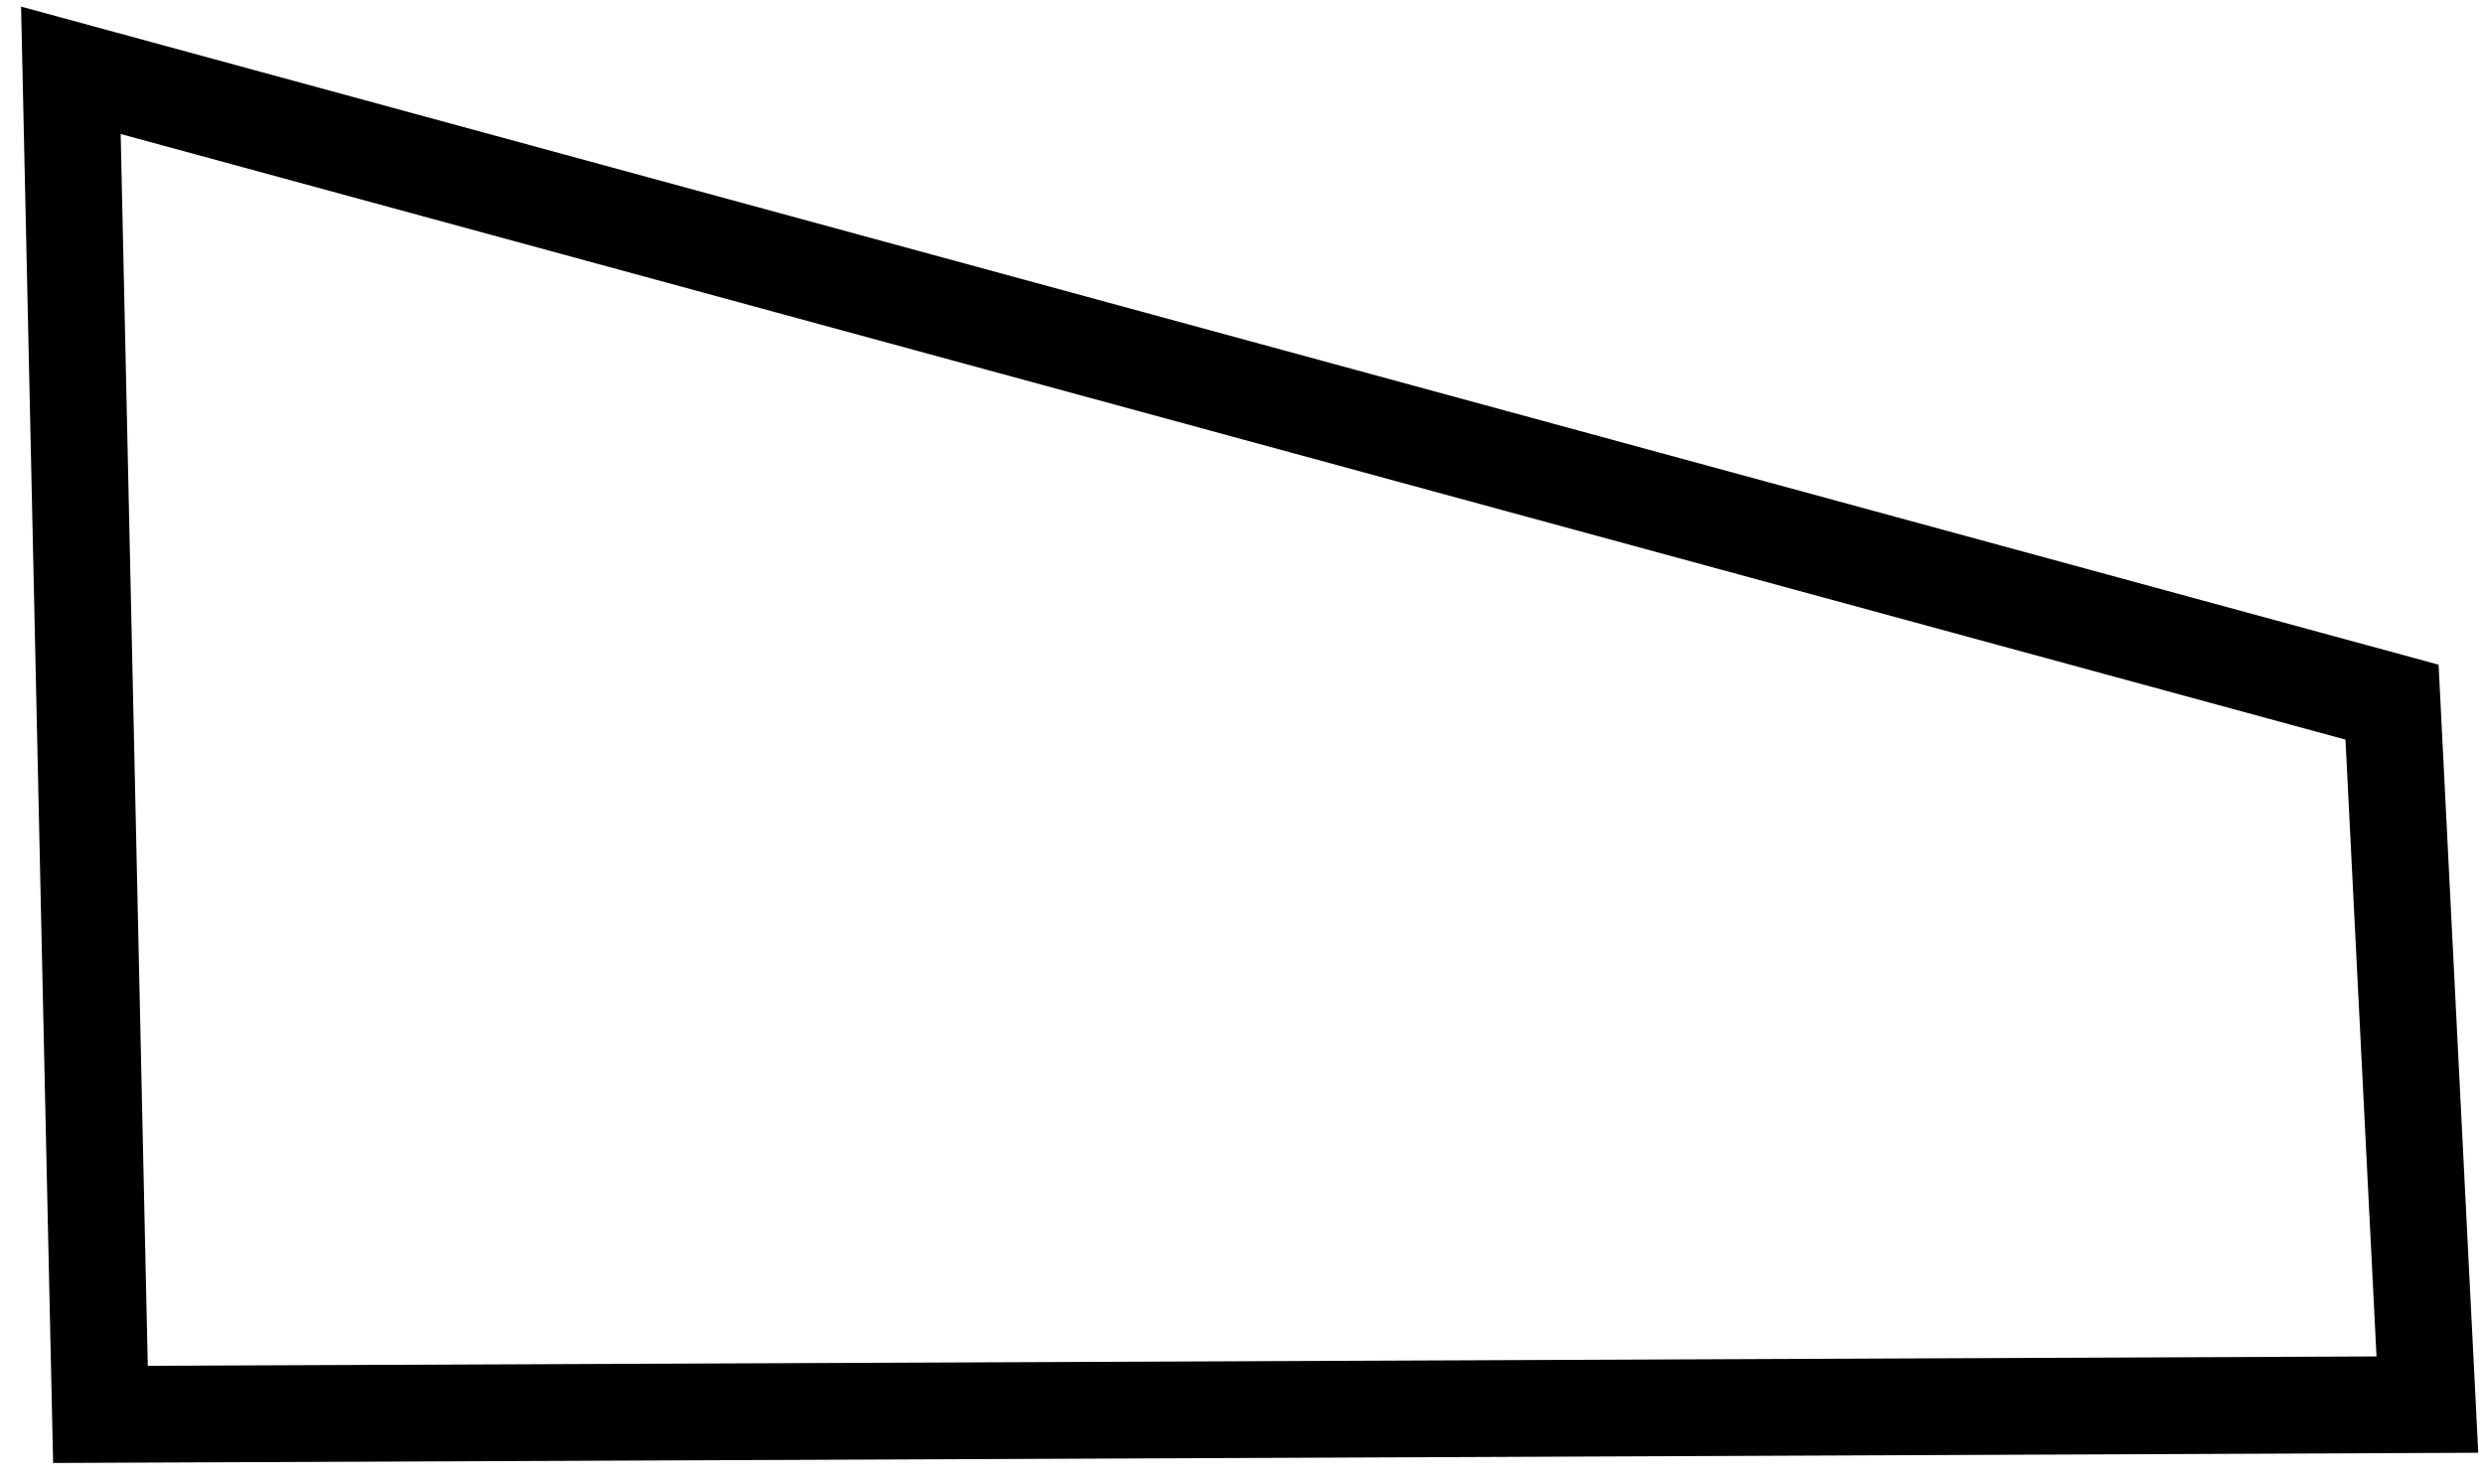 <svg width="77" height="46" viewBox="0 0 77 46" fill="none" xmlns="http://www.w3.org/2000/svg">
<path d="M3.114 43.857L75.245 43.553L74.149 21.772L2.197 2.18L3.114 43.857Z" stroke="black" stroke-width="3"/>
</svg>
